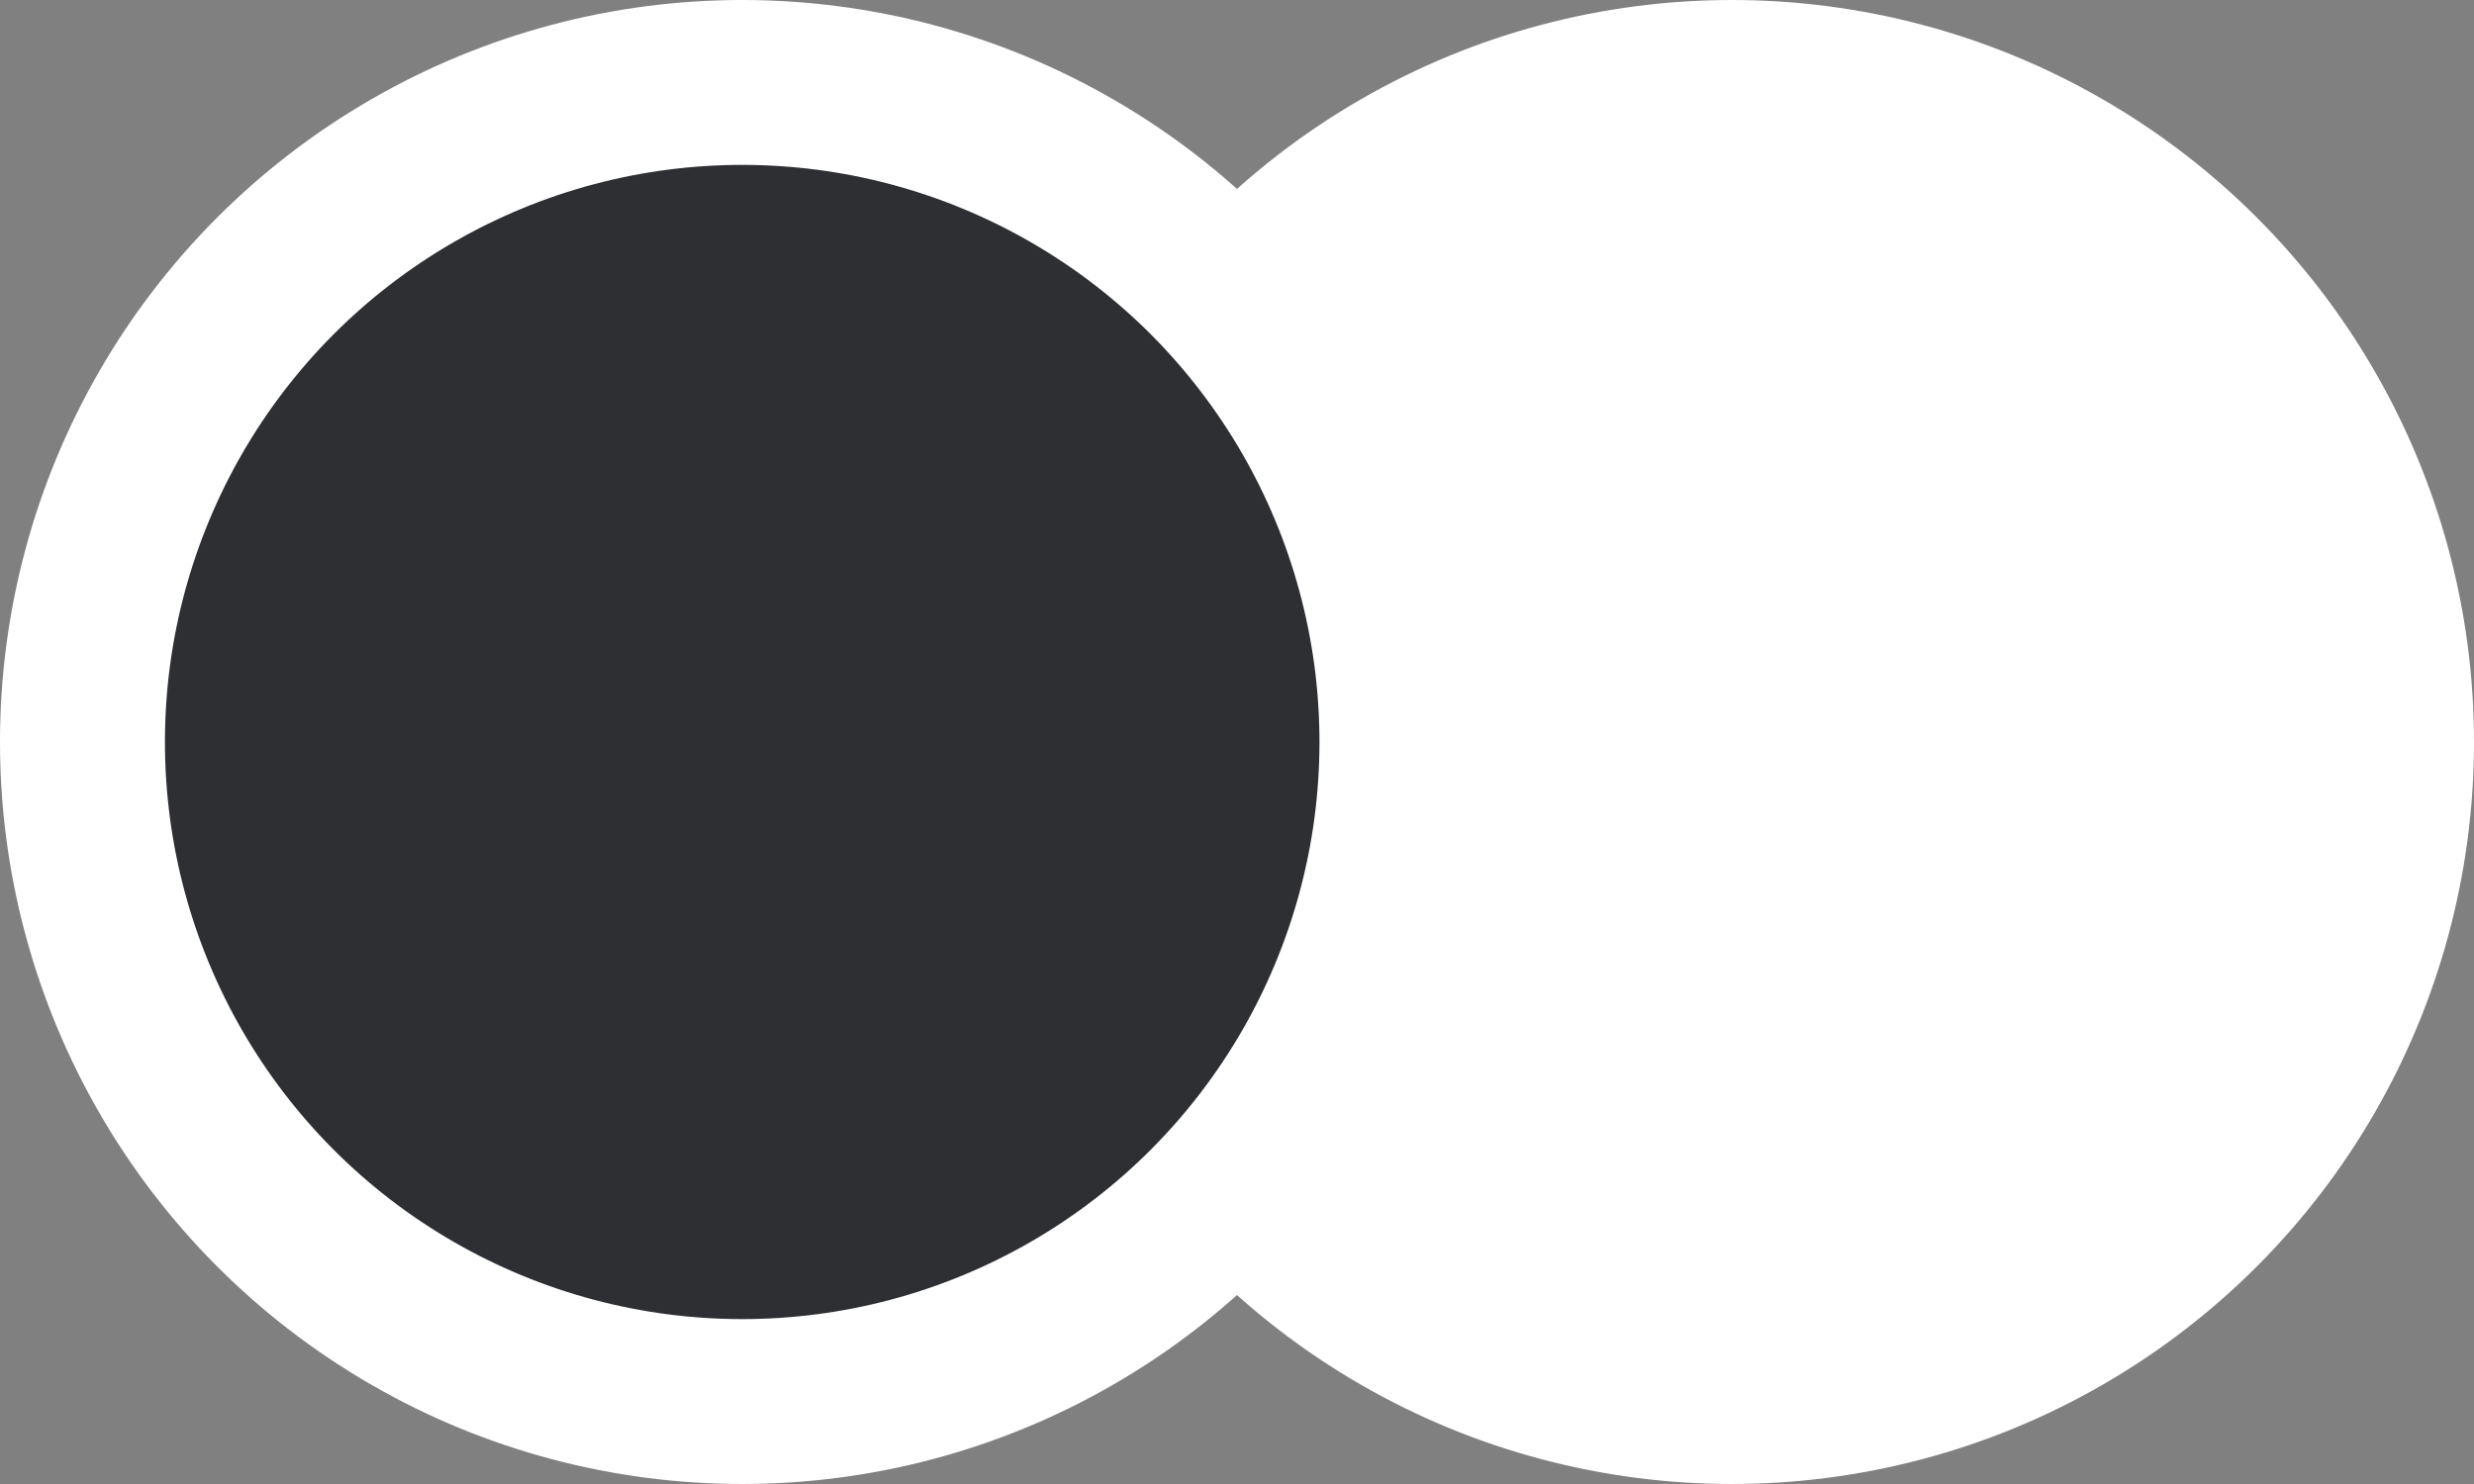 <svg height="18" viewBox="0 0 30 18" width="30" xmlns="http://www.w3.org/2000/svg"><rect x="0" y="0" width="30" height="18" fill="#808080" stroke="none"/><g fill="none" fill-rule="evenodd"><circle cx="21" cy="9" fill="#ffffff" r="9"/><circle cx="9" cy="9" fill="#2d2f33" r="8" stroke="#ffffff" stroke-width="2"/></g></svg>
